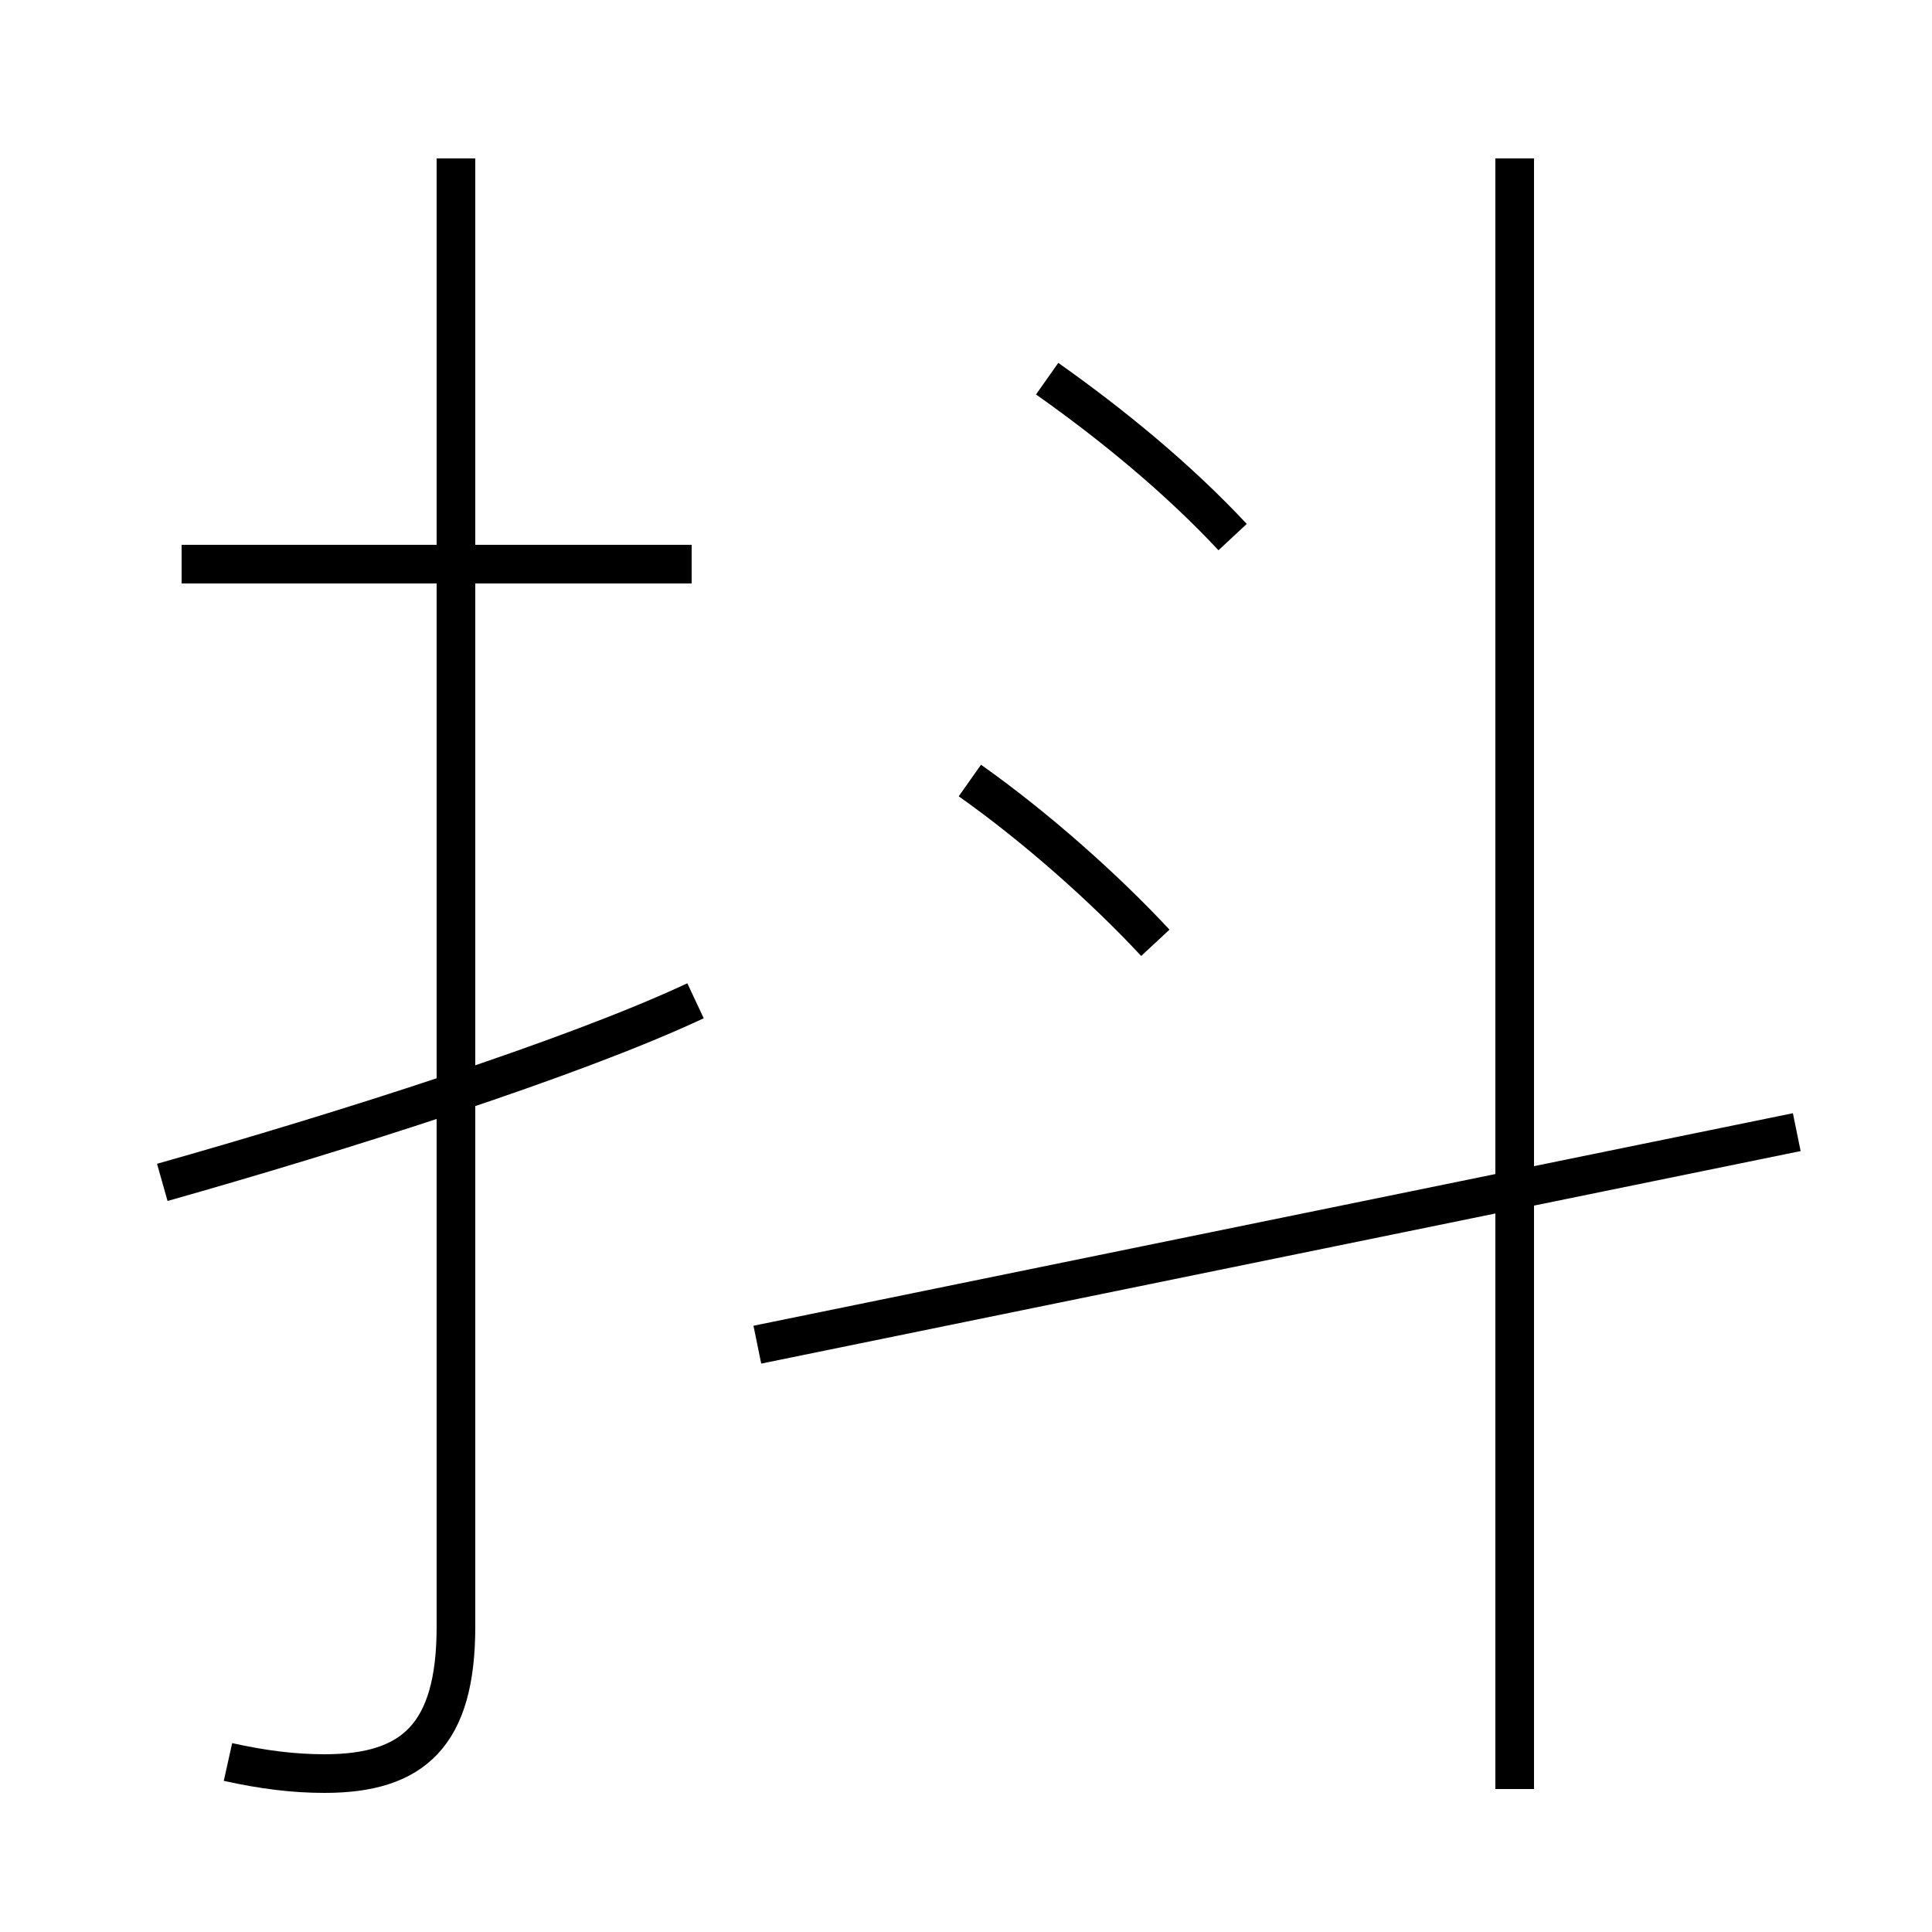 <?xml version='1.0' encoding='utf8'?>
<svg viewBox="0.0 -6.0 50.0 50.0" version="1.1" xmlns="http://www.w3.org/2000/svg">
<rect x="0.0" y="-6.0" width="50.0" height="50.0" fill="#808080" stroke="none"/>
<rect x="-1000" y="-1000" width="2000" height="2000" stroke="white" fill="white"/>
<g style="fill:white;stroke:#000000;  stroke-width:1">
<path d="M 39.2 2.3 L 39.2 -39.9 M 5.9 1.6 C 6.8 1.8 7.6 1.9 8.4 1.9 C 10.7 1.9 11.8 0.9 11.8 -1.9 L 11.8 -39.9 M 4.2 -13.4 C 8.8 -14.7 14.8 -16.6 18.0 -18.1 M 29.9 -19.6 C 28.6 -21.0 26.8 -22.6 25.1 -23.8 M 17.9 -29.4 L 4.7 -29.4 M 46.5 -14.7 L 19.6 -9.2 M 31.9 -30.1 C 30.5 -31.6 28.8 -33.0 27.1 -34.2" transform="translate(0.0 38.0)" />
</g>
</svg>